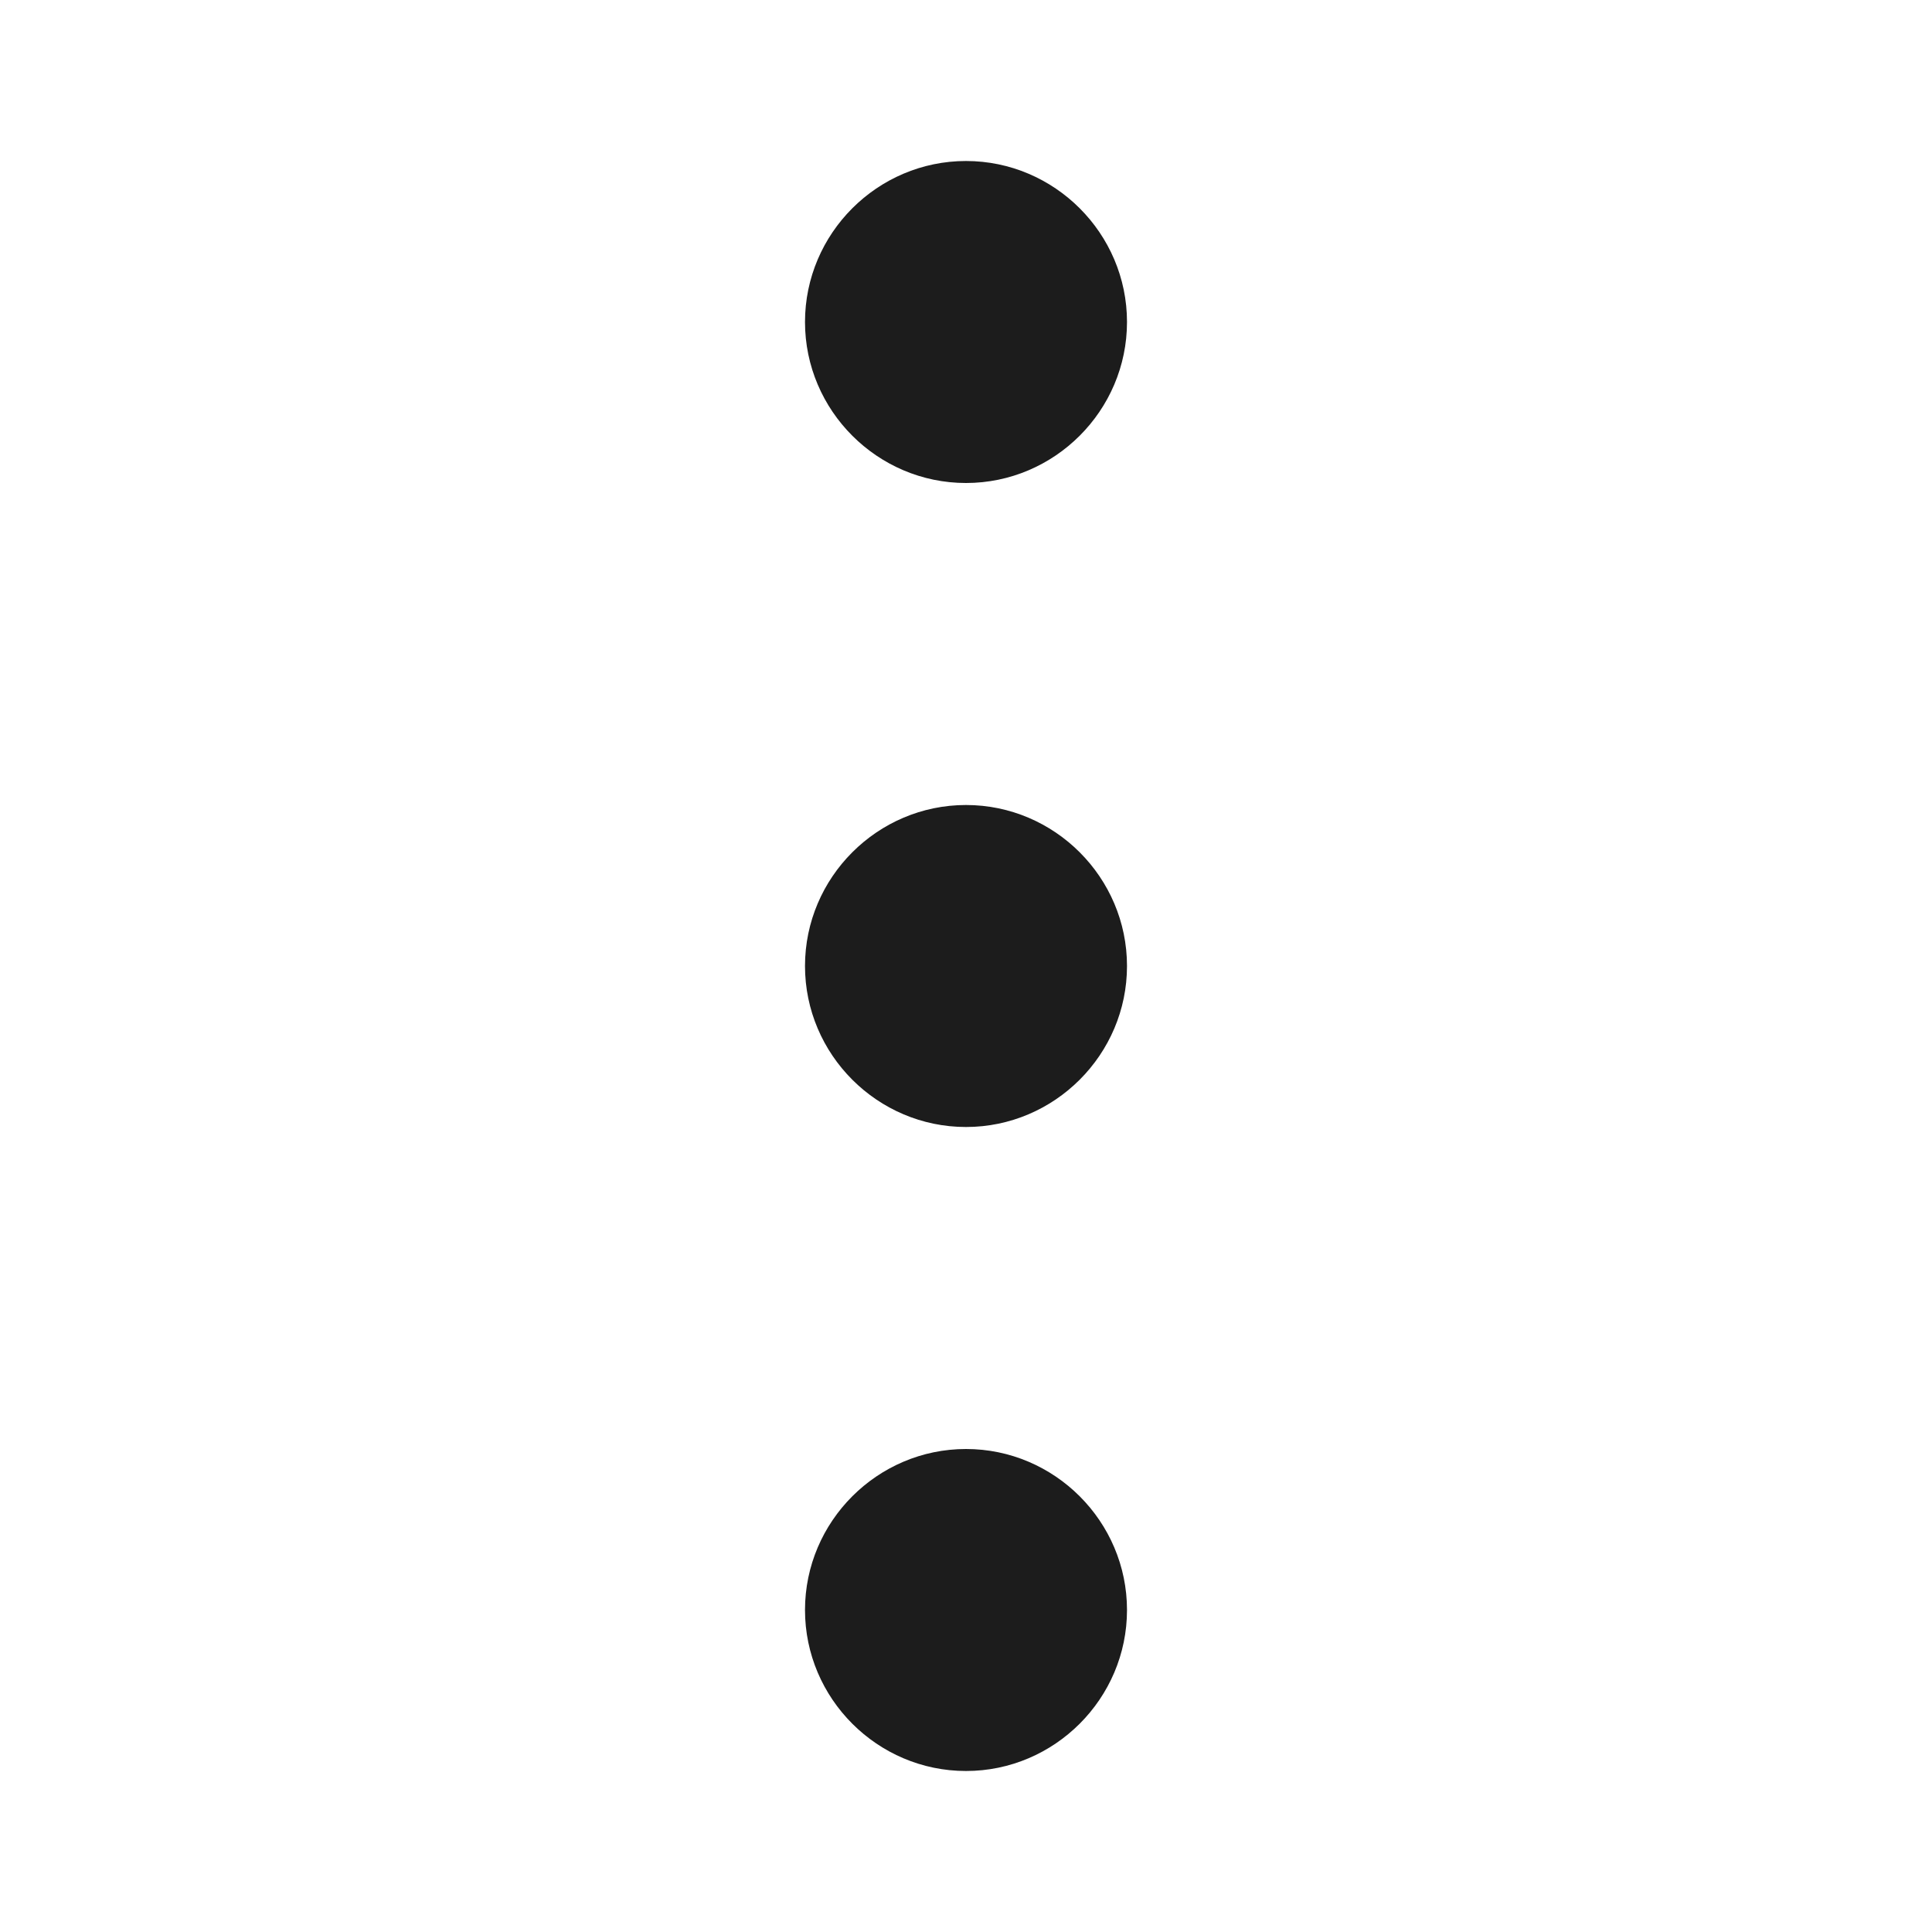 <?xml version="1.0" encoding="utf-8"?>
<!-- Generator: Adobe Illustrator 22.1.0, SVG Export Plug-In . SVG Version: 6.00 Build 0)  -->
<svg version="1.1" id="Layer_1" xmlns="http://www.w3.org/2000/svg" xmlns:xlink="http://www.w3.org/1999/xlink" x="0px" y="0px"
	 width="12px" height="12px" viewBox="0 0 12 12" enable-background="new 0 0 12 12" xml:space="preserve">
<rect fill="none" width="12" height="12"/>
<path fill="#1c1c1c" d="M7,10c0-0.55-0.45-1-1-1s-1,0.45-1,1s0.45,1,1,1S7,10.55,7,10z"/>
<path fill="#1c1c1c" d="M7,2c0-0.55-0.45-1-1-1S5,1.45,5,2s0.45,1,1,1S7,2.55,7,2z"/>
<path fill="#1c1c1c" d="M7,6c0-0.55-0.45-1-1-1S5,5.45,5,6s0.45,1,1,1S7,6.55,7,6z"/>
</svg>
